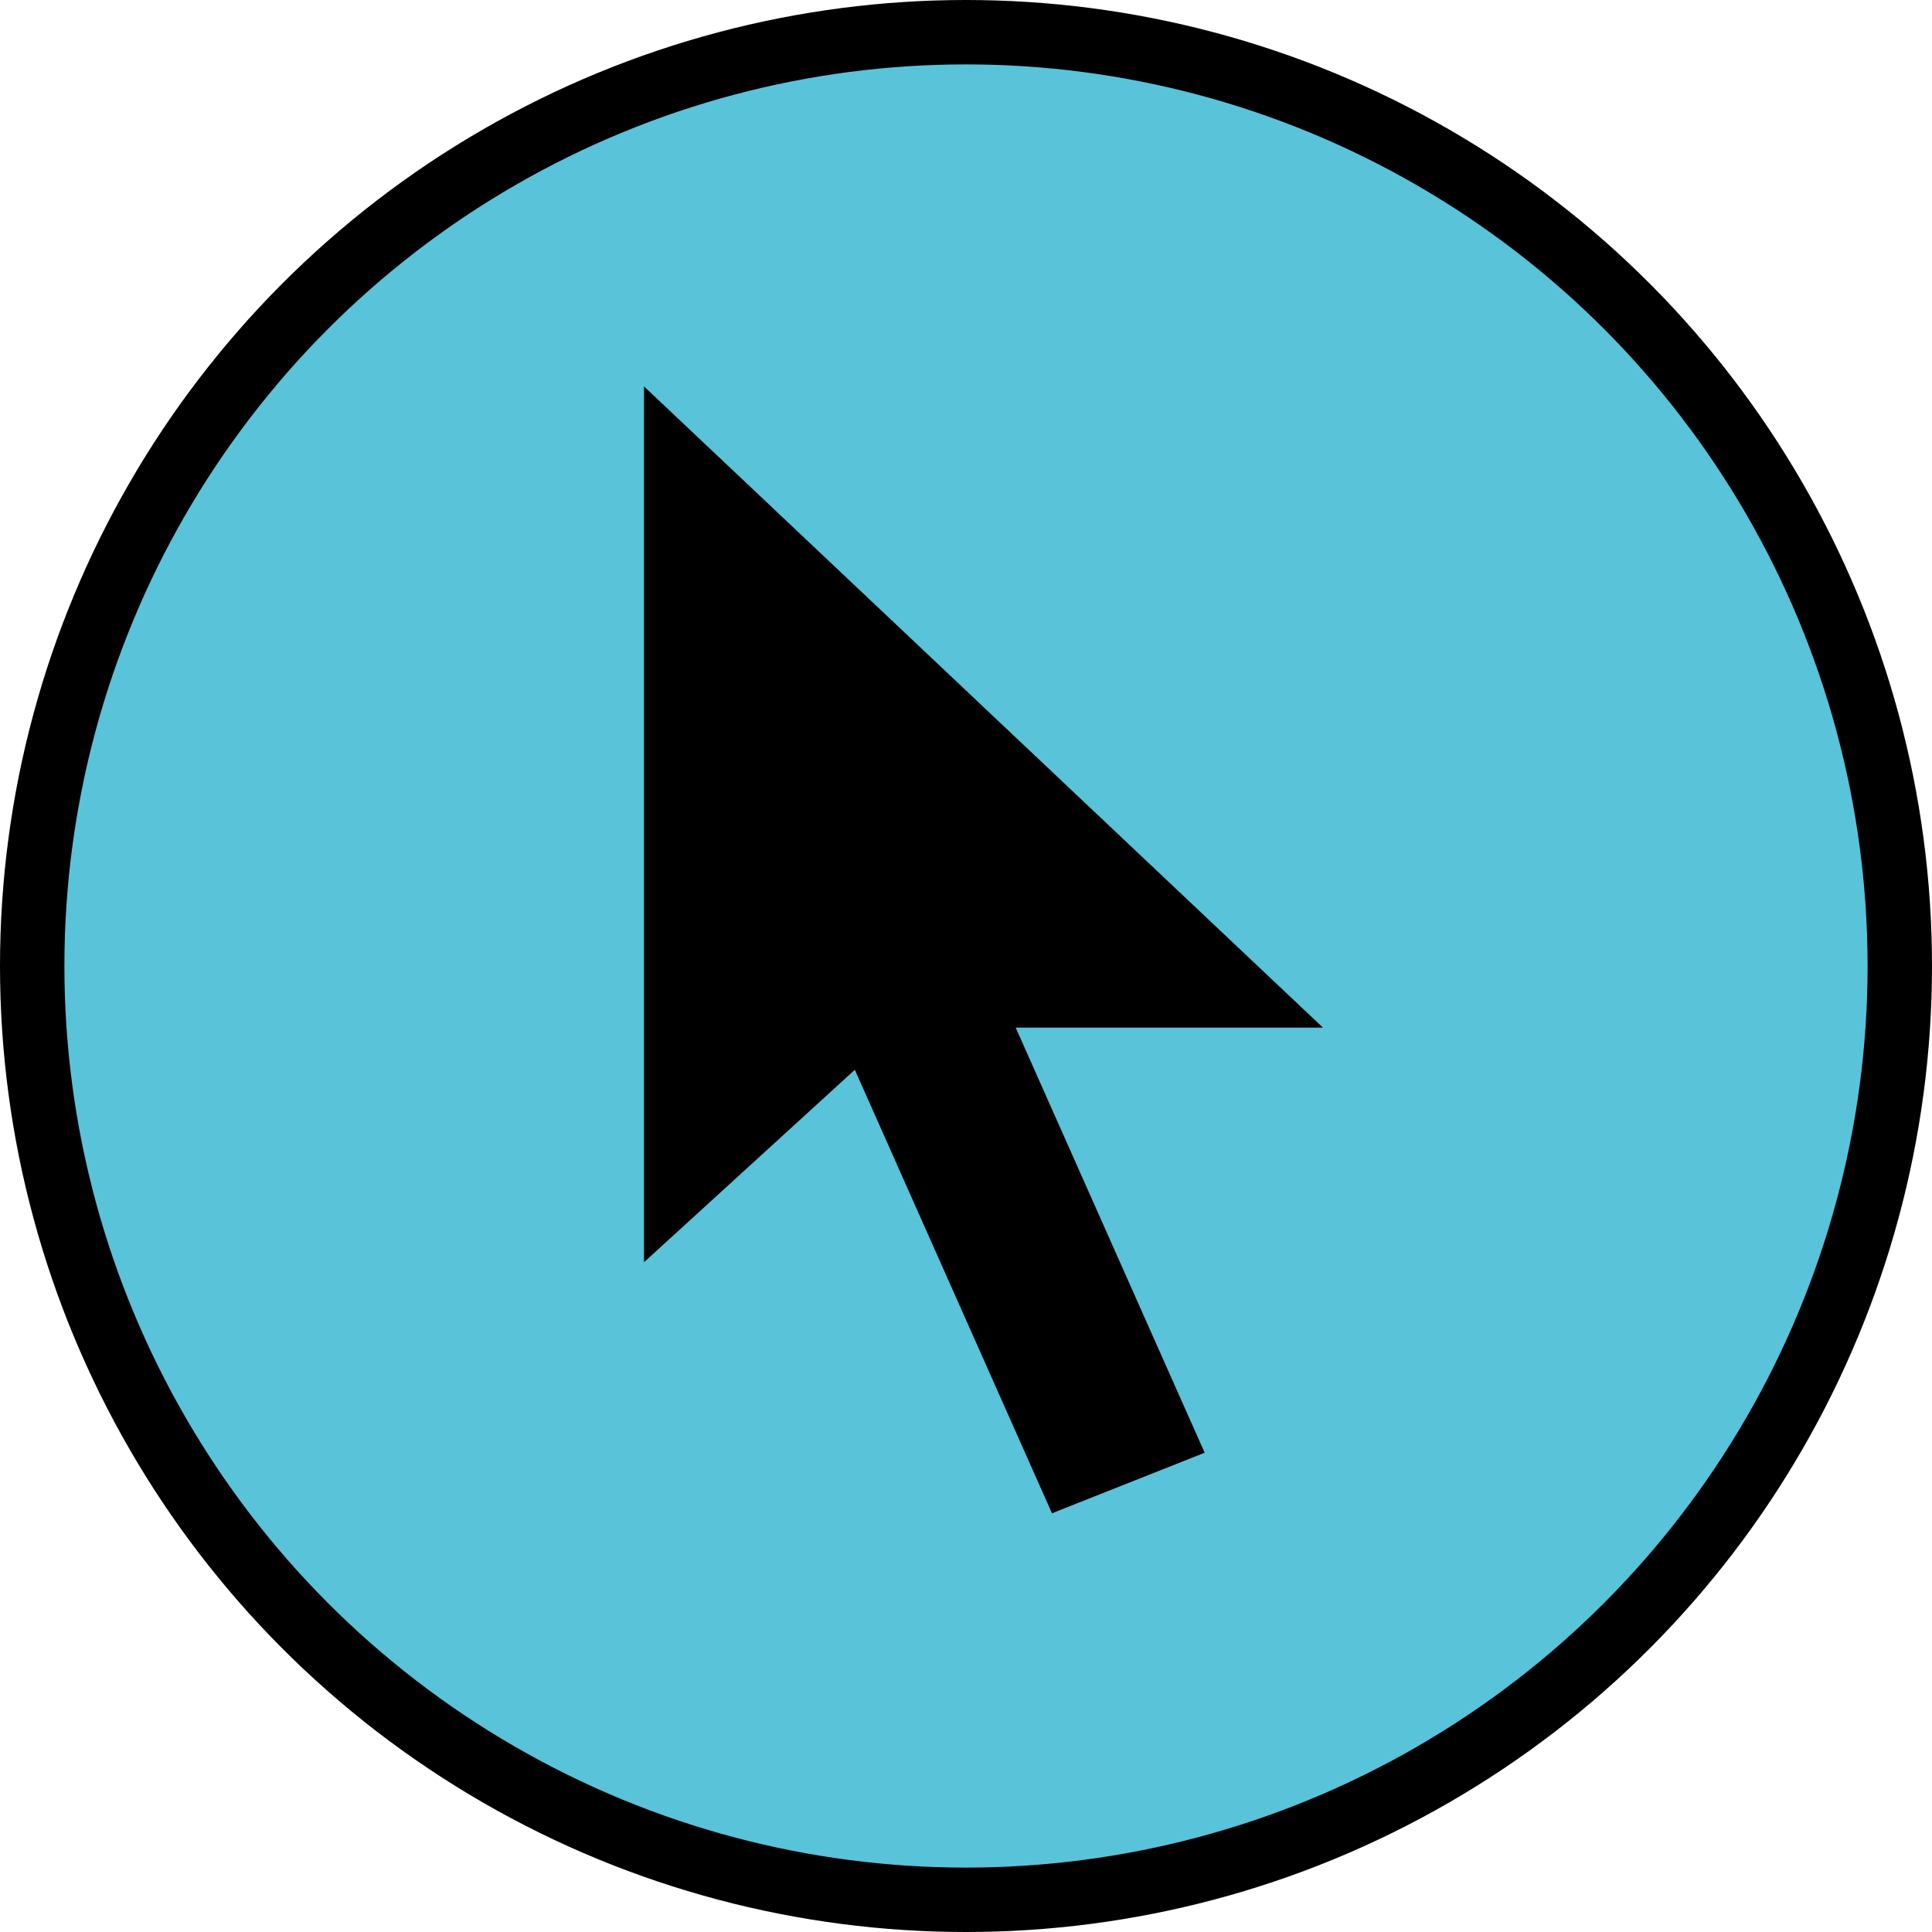 <svg width="30" height="30" viewBox="0 0 30 30" fill="none" xmlns="http://www.w3.org/2000/svg">
<circle cx="15" cy="15" r="14.5" fill="#59C3DA" stroke="black"/>
<path d="M14.724 13.6L12.353 14.54L16.335 23.498L18.706 22.558L14.724 13.6Z" fill="black"/>
<path d="M10 6V19.6L13.857 16.079L14.371 15.957H20.543L10 6Z" fill="black"/>
</svg>
